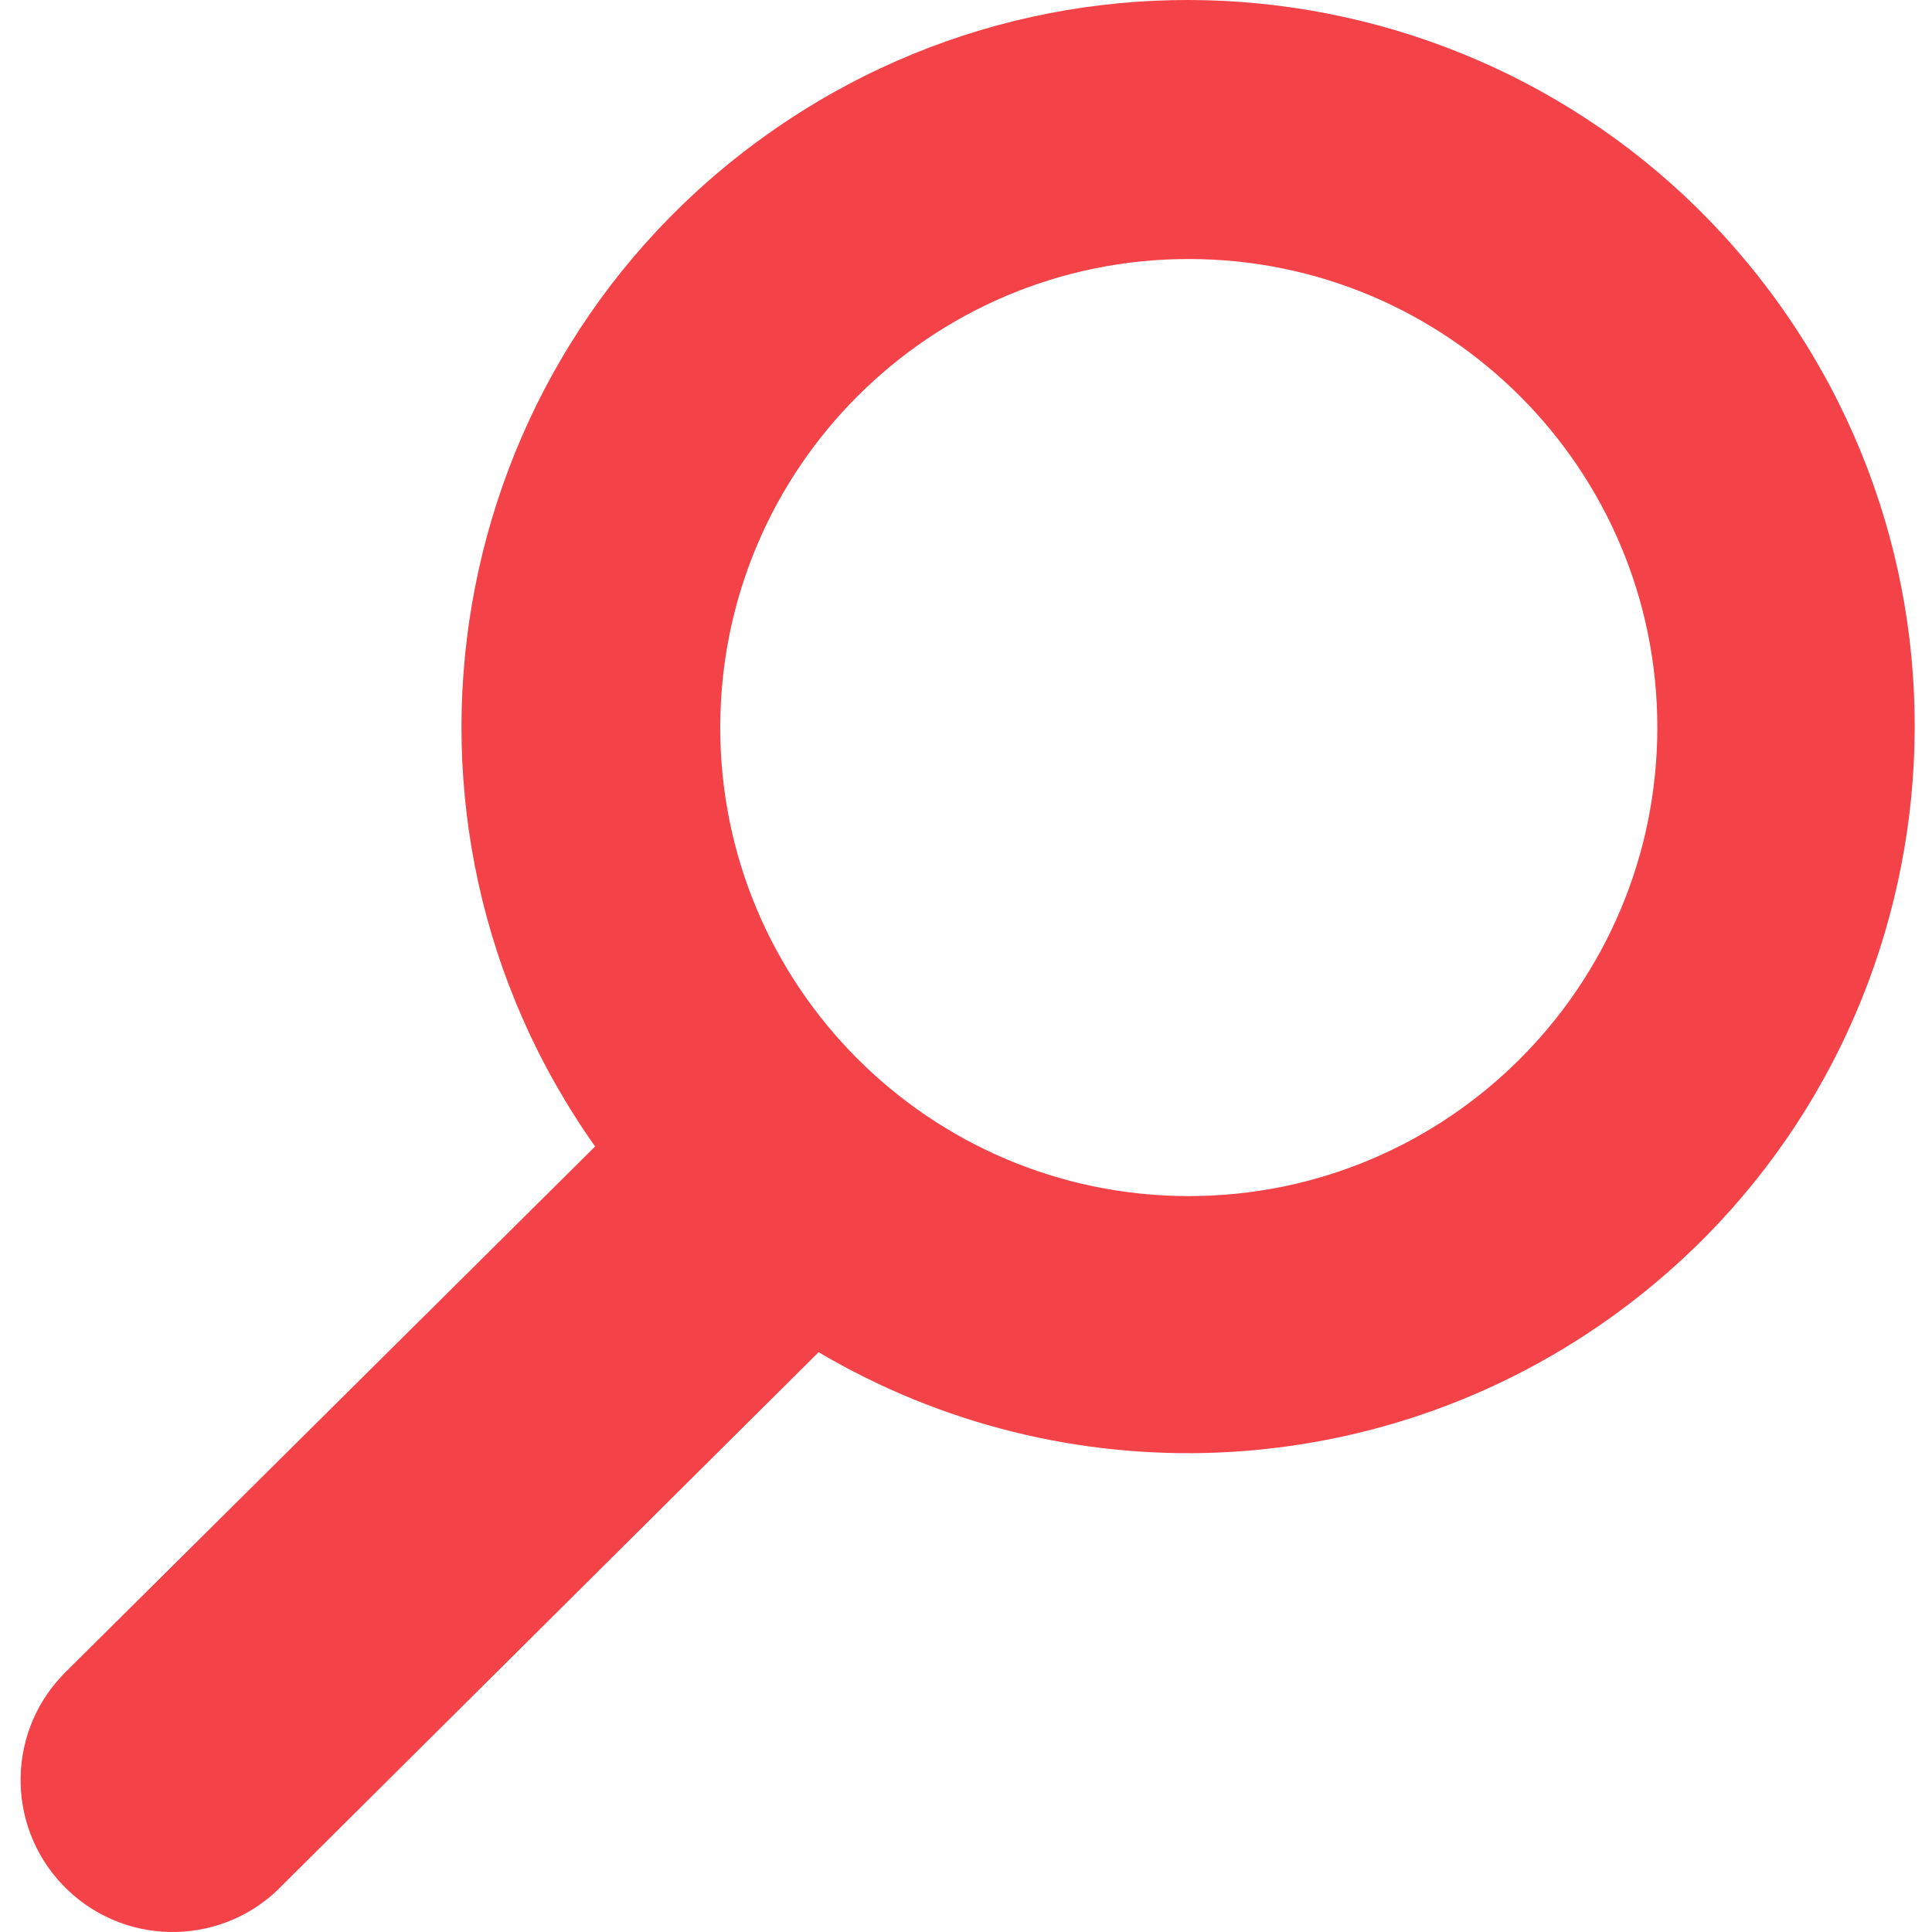 <svg width="30" height="30" viewBox="0 0 30 30" fill="none" xmlns="http://www.w3.org/2000/svg">
<g clip-path="url(#clip0)">
<path d="M9.241 17.802C5.64 12.717 6.845 5.675 11.93 2.075C17.015 -1.525 24.056 -0.322 27.657 4.764C31.257 9.849 30.053 16.89 24.967 20.49C21.338 23.06 16.539 23.258 12.711 20.997L4.393 29.265C3.495 30.211 2 30.249 1.055 29.351C0.109 28.453 0.071 26.959 0.969 26.014C0.997 25.983 1.025 25.956 1.055 25.927L9.241 17.802ZM18.456 18.573C22.474 18.574 25.732 15.318 25.735 11.3C25.736 7.282 22.48 4.024 18.461 4.022C14.448 4.02 11.192 7.27 11.184 11.284C11.177 15.303 14.431 18.566 18.451 18.573C18.452 18.573 18.453 18.573 18.456 18.573Z" fill="#F44348"/>
</g>
<defs>
<clipPath id="clip0">
<rect width="30" height="30" fill="white" transform="matrix(-1 0 0 1 30 0)"/>
</clipPath>
</defs>
</svg>
